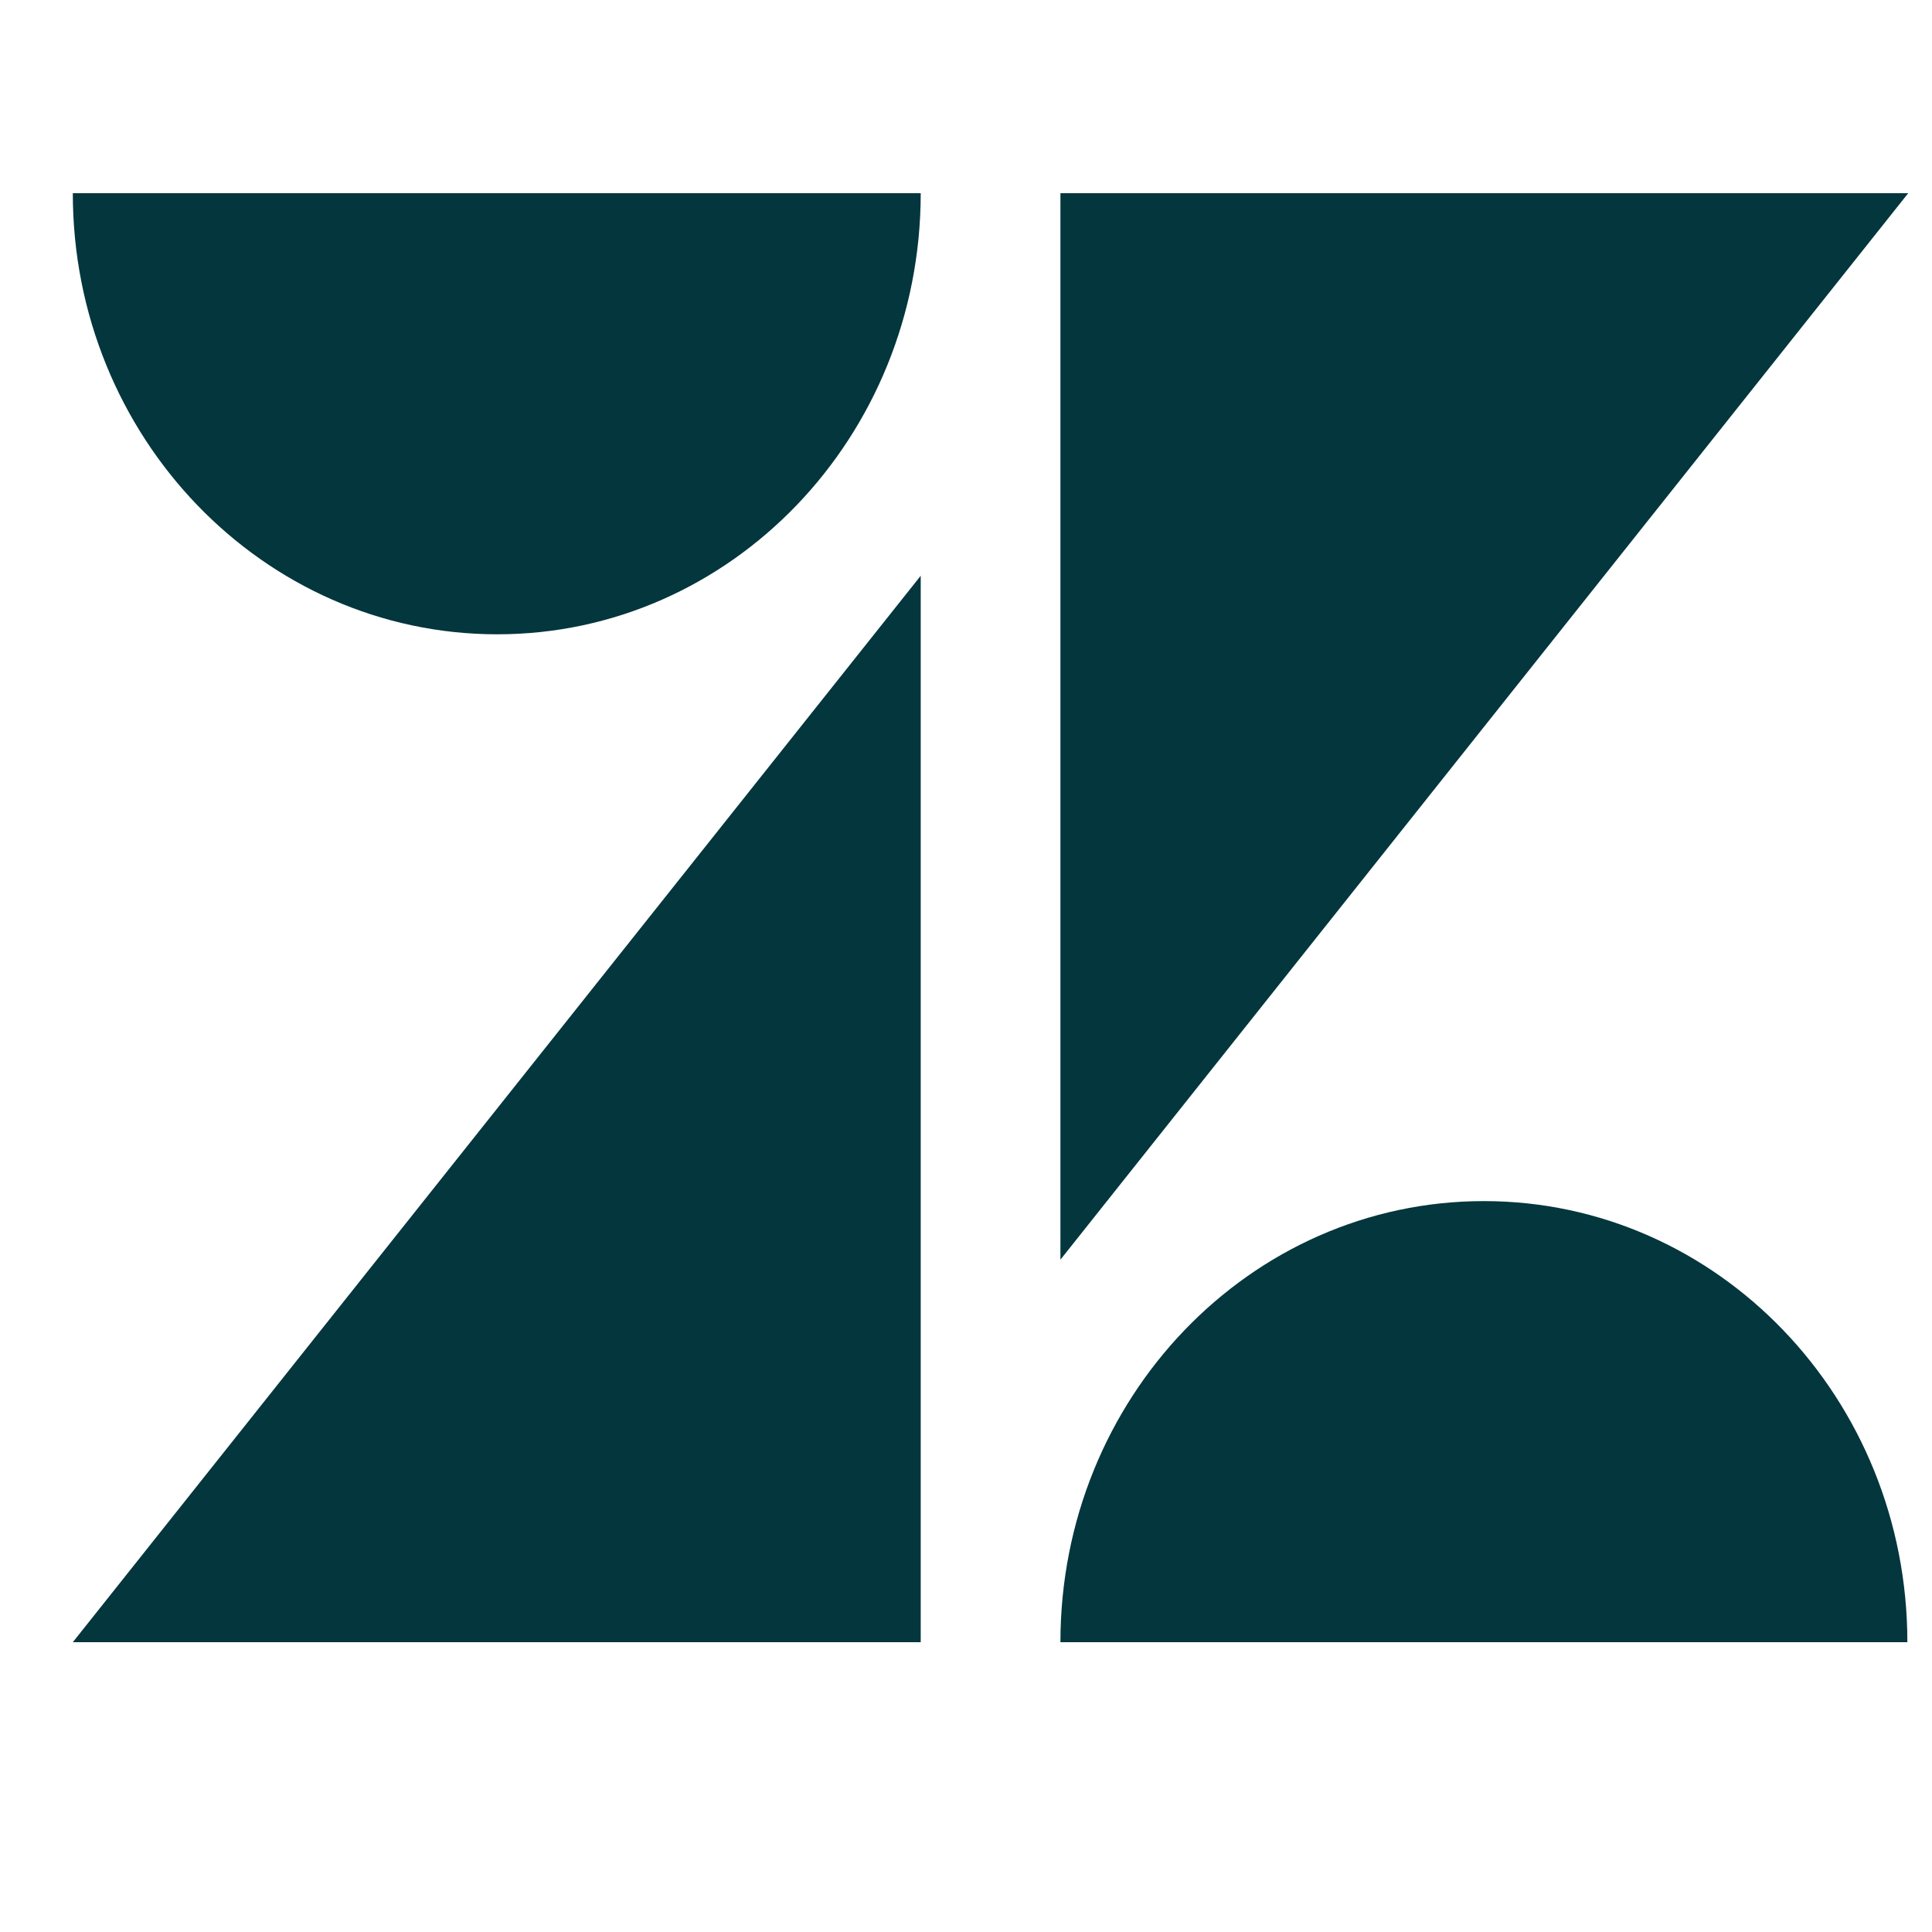 <svg width="16" height="16" viewBox="0 0 16 16" fill="none" xmlns="http://www.w3.org/2000/svg">
<path d="M7.625 4.768V13.6H0.603L7.625 4.768ZM7.625 1.6C7.625 3.618 6.055 5.253 4.118 5.253C2.18 5.253 0.603 3.618 0.603 1.6H7.625ZM8.782 13.6C8.782 11.582 10.351 9.947 12.289 9.947C14.226 9.947 15.796 11.582 15.796 13.6H8.782ZM8.782 10.432V1.6H15.803L8.782 10.432Z" fill="#03363D"/>
</svg>
